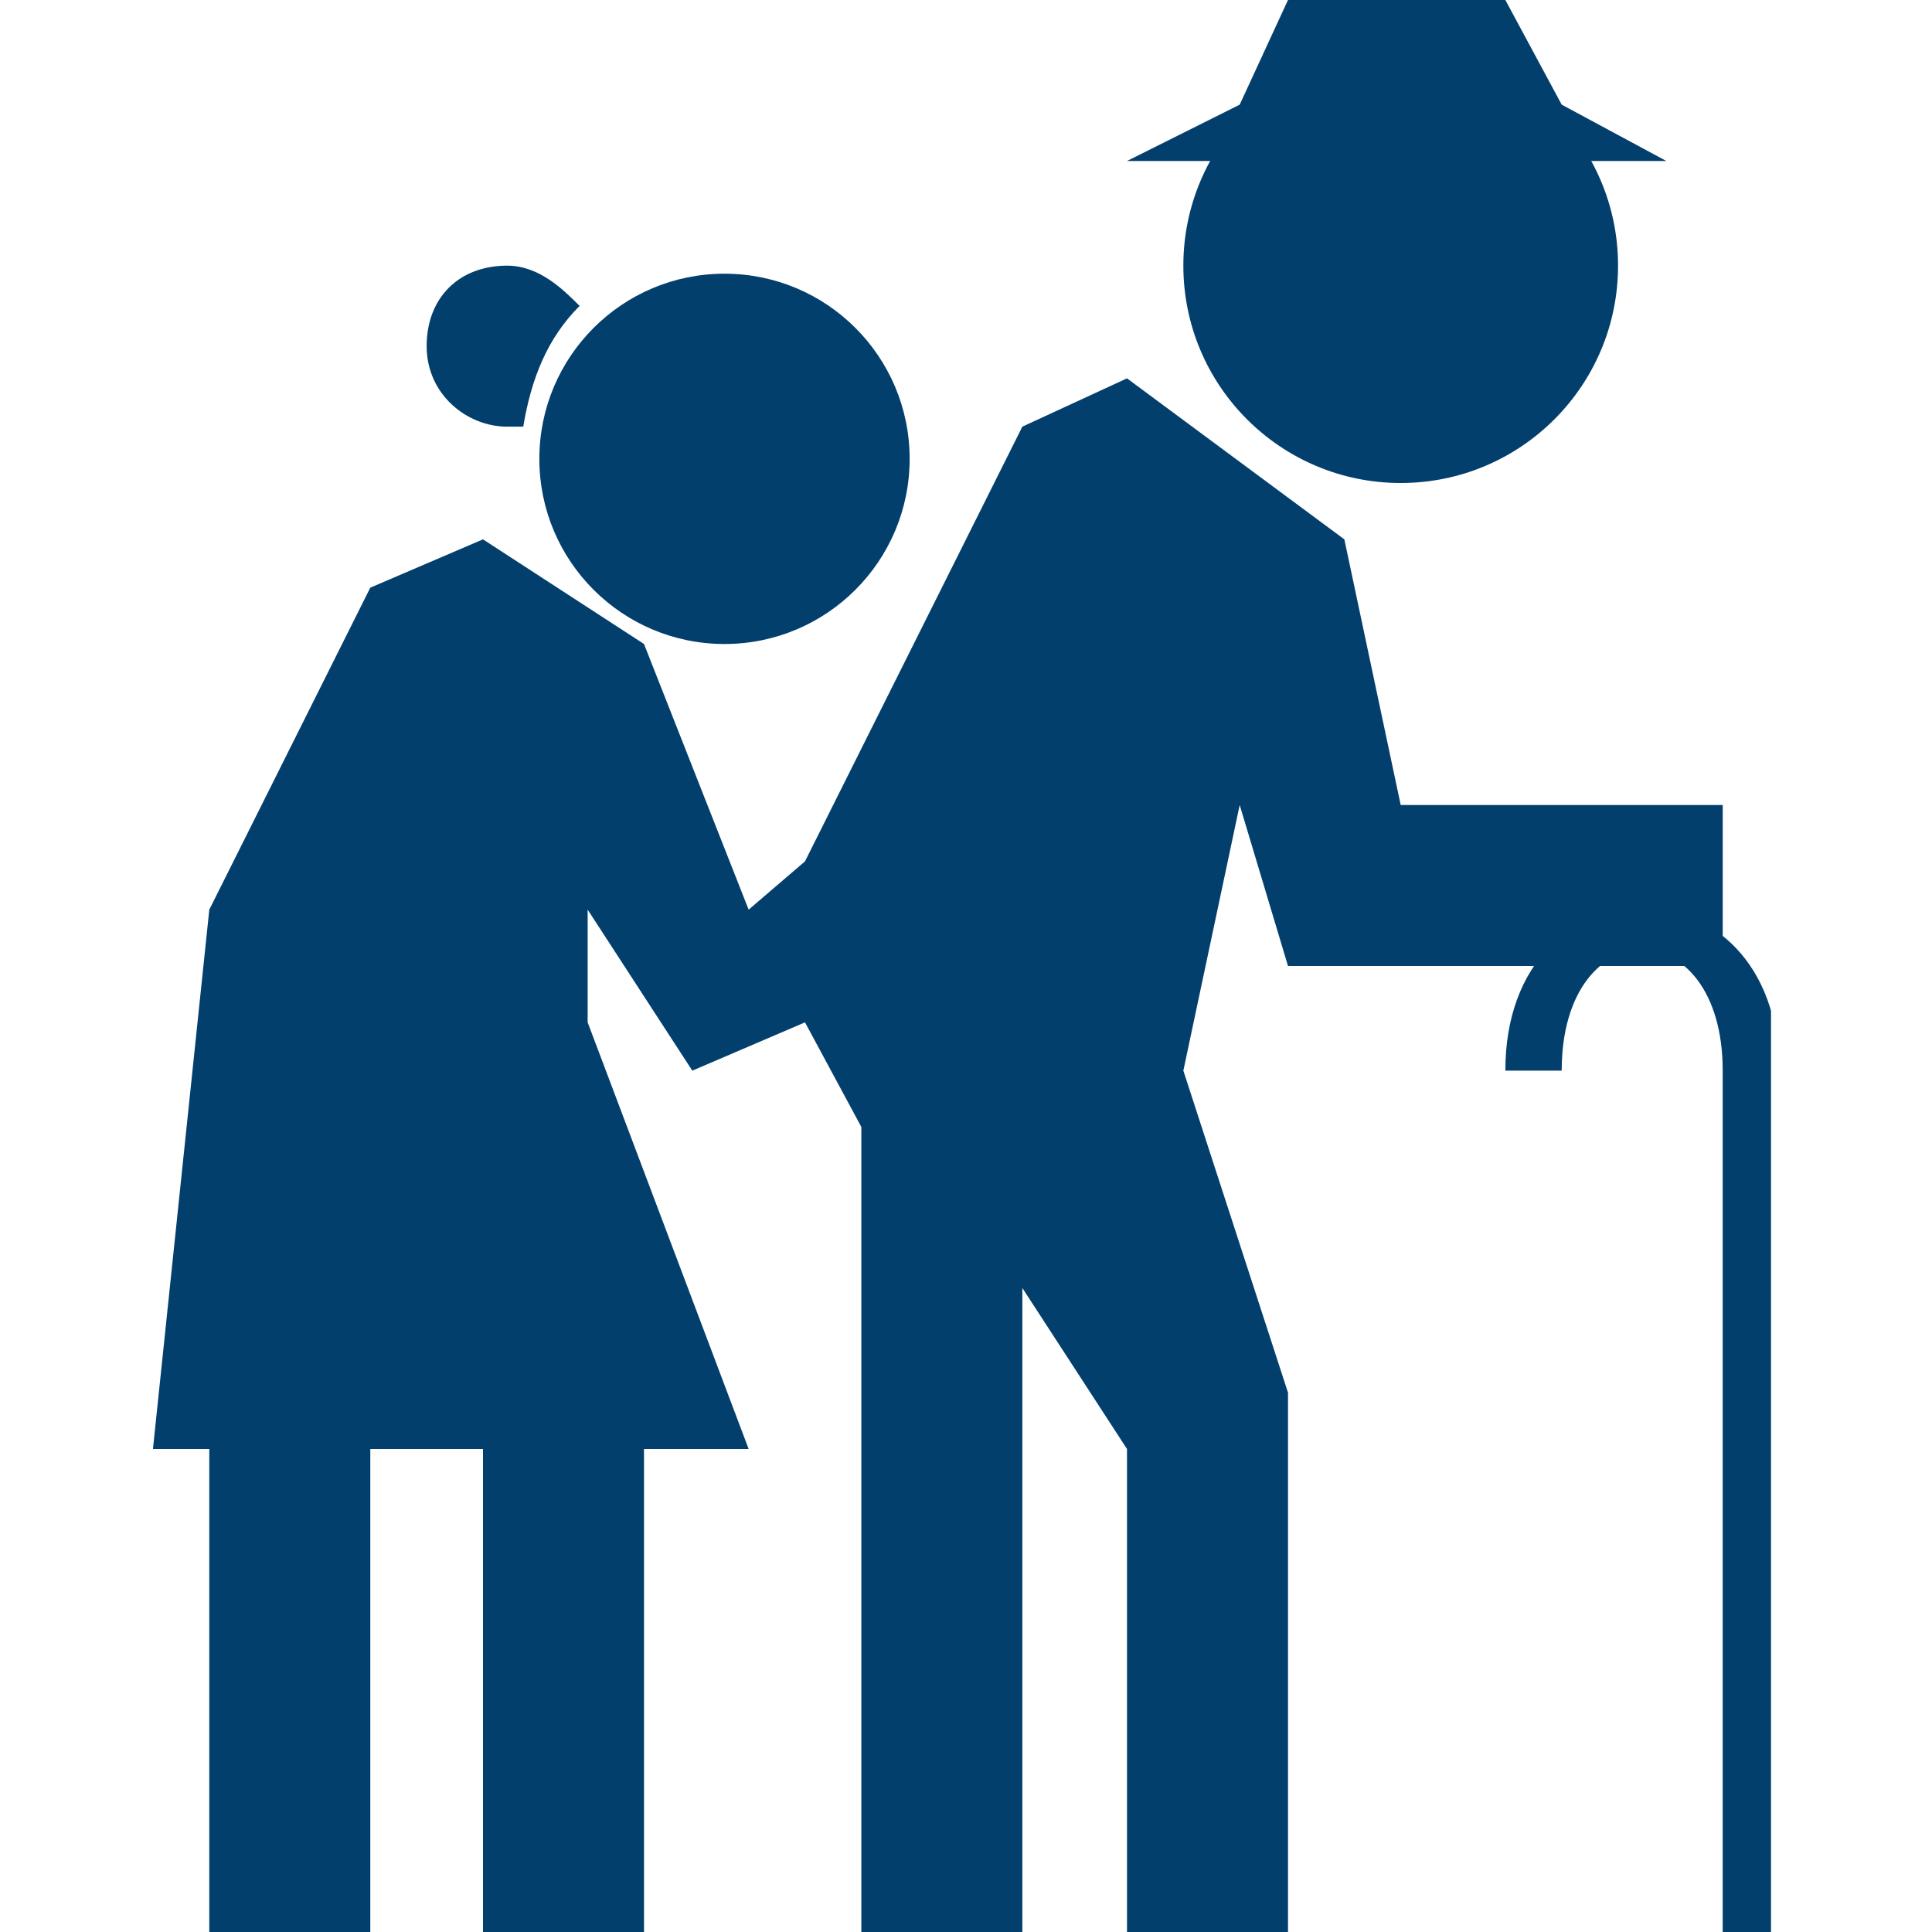 <?xml version="1.0" encoding="utf-8"?>
<!-- Generator: Adobe Illustrator 28.3.0, SVG Export Plug-In . SVG Version: 6.00 Build 0)  -->
<svg version="1.1" id="Capa_1" xmlns="http://www.w3.org/2000/svg" xmlns:xlink="http://www.w3.org/1999/xlink" x="0px" y="0px"
	 viewBox="0 0 24 24" style="enable-background:new 0 0 24 24;" xml:space="preserve">
<style type="text/css">
	.st0{clip-path:url(#SVGID_00000171681353029170906840000014023809954251397016_);fill:#023F6D;}
</style>
<g>
	<defs>
		<rect id="SVGID_1_" x="1.9" width="20.1" height="24"/>
	</defs>
	<clipPath id="SVGID_00000145058715915805040710000010130527332183094425_">
		<use xlink:href="#SVGID_1_"  style="overflow:visible;"/>
	</clipPath>
	<polygon style="clip-path:url(#SVGID_00000145058715915805040710000010130527332183094425_);fill:#023F6D;" points="1.9,18 2.6,18 
		2.6,24 4.6,24 4.6,18 6,18 6,24 8,24 8,18 9.3,18 7.3,12.7 7.3,11.3 8.6,13.3 10,12.7 10.7,14 10.7,24 12.7,24 12.7,16 14,18 
		14,24 16,24 16,17.3 14.7,13.3 15.4,10 16,12 21.4,12 21.4,10 17.4,10 16.7,6.7 14,4.7 12.7,5.3 10,10.7 9.3,11.3 8,8 6,6.7 
		4.6,7.3 2.6,11.3 	"/>
	
		<ellipse style="clip-path:url(#SVGID_00000145058715915805040710000010130527332183094425_);fill:#023F6D;" cx="9" cy="5.7" rx="2.3" ry="2.3"/>
	<path style="clip-path:url(#SVGID_00000145058715915805040710000010130527332183094425_);fill:#023F6D;" d="M6.3,3.3
		c-0.6,0-1,0.4-1,1c0,0.6,0.5,1,1,1c0.1,0,0.1,0,0.2,0c0.1-0.6,0.3-1.1,0.7-1.5C7,3.6,6.7,3.3,6.3,3.3z"/>
	<path style="clip-path:url(#SVGID_00000145058715915805040710000010130527332183094425_);fill:#023F6D;" d="M21.4,24h0.7V13.3
		c0-2.7-3.4-2.7-3.4,0h0.7c0-2,2-2,2,0V24z"/>
	
		<ellipse style="clip-path:url(#SVGID_00000145058715915805040710000010130527332183094425_);fill:#023F6D;" cx="17.4" cy="3.3" rx="2.7" ry="2.7"/>
	<polygon style="clip-path:url(#SVGID_00000145058715915805040710000010130527332183094425_);fill:#023F6D;" points="14,2 20.7,2 
		19.4,1.3 18.7,0 16,0 15.4,1.3 	"/>
</g>
</svg>
